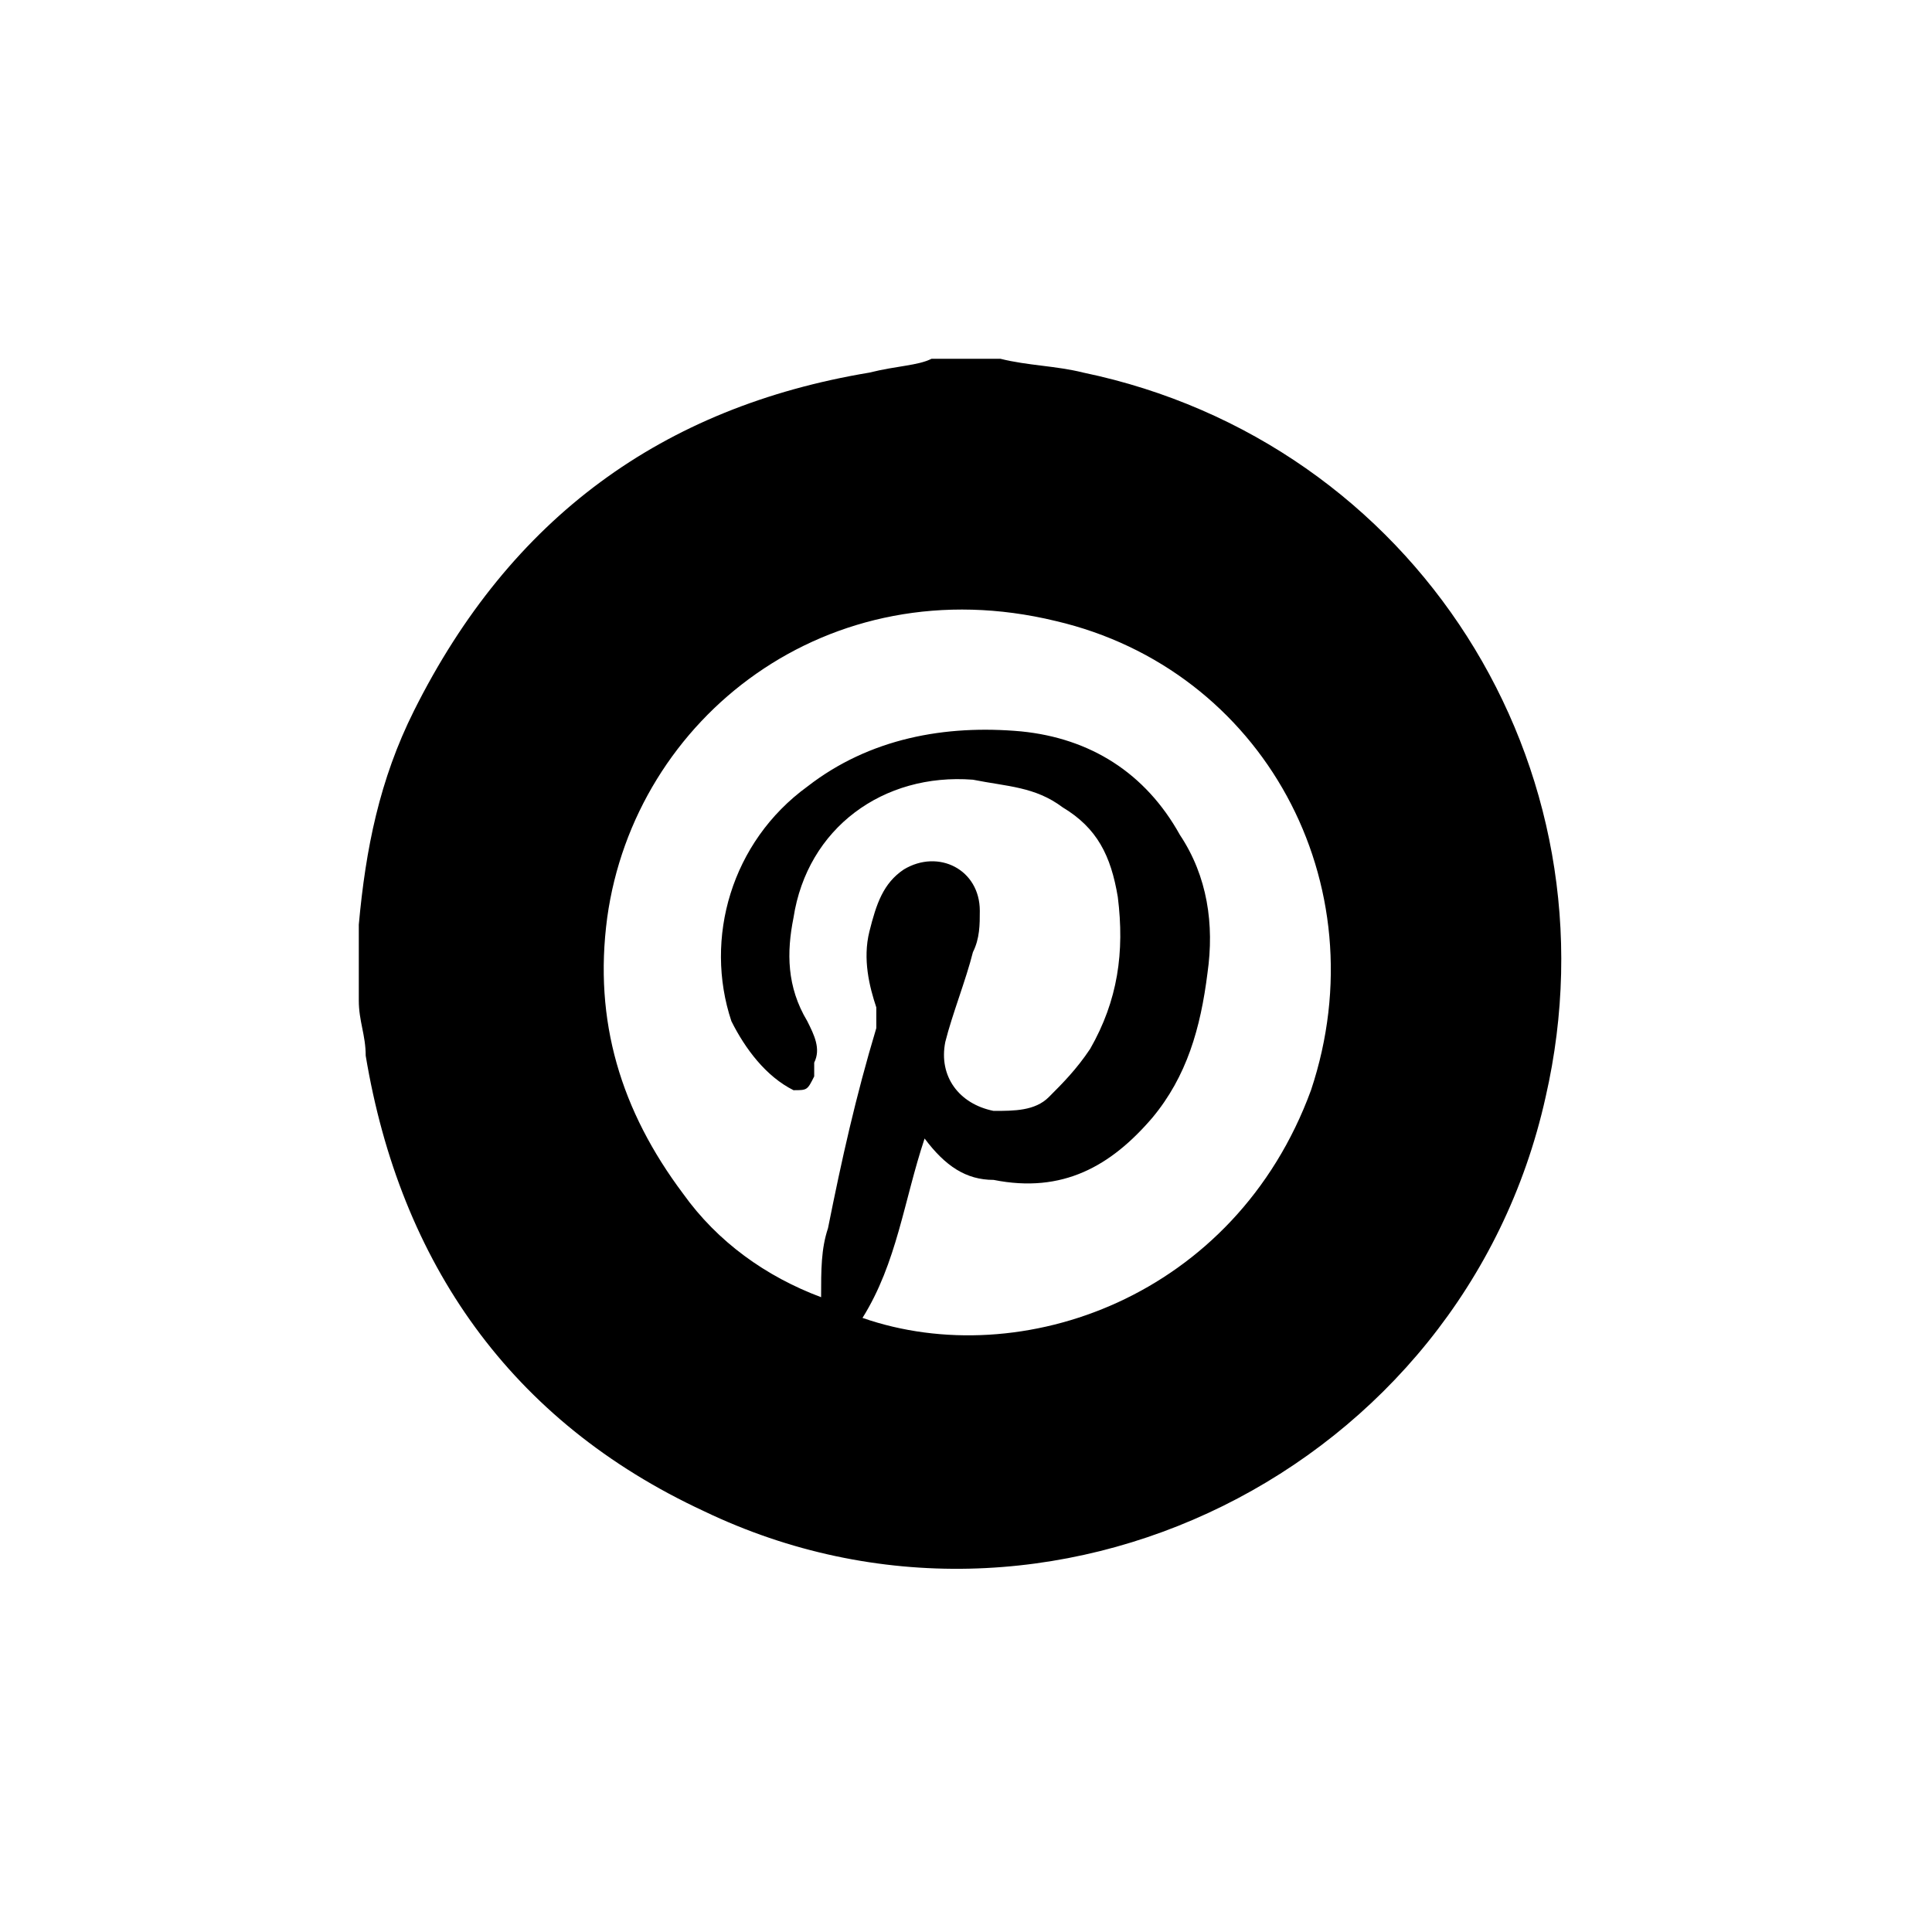 <svg version="1.1" viewBox="0 0 28 28" xmlns="http://www.w3.org/2000/svg" xmlns:xlink="http://www.w3.org/1999/xlink"><path d="M13.5,5.2c0.3,0,0.6,0,0.9,0c0,0,0.1,0,0.1,0c0.4,0.1,0.8,0.1,1.2,0.2c4.8,1,7.8,5.7,6.7,10.5 c-1.2,5.4-7.2,8.4-12.2,6c-2.8-1.3-4.4-3.6-4.9-6.6c0-0.3-0.1-0.5-0.1-0.8c0-0.3,0-0.6,0-0.9c0-0.1,0-0.1,0-0.2 c0.1-1.1,0.3-2.1,0.8-3.1c1.4-2.8,3.6-4.4,6.6-4.9C13,5.3,13.3,5.3,13.5,5.2z M13.4,16.5c-0.3,0.9-0.4,1.8-0.9,2.6 c2.3,0.8,5.4-0.3,6.5-3.3c1-3-0.7-6.1-3.7-6.8c-3.3-0.8-6.1,1.4-6.5,4.3c-0.2,1.5,0.2,2.8,1.1,4c0.5,0.7,1.2,1.2,2,1.5 c0-0.4,0-0.7,0.1-1c0.2-1,0.4-1.9,0.7-2.9c0-0.1,0-0.2,0-0.3c-0.1-0.3-0.2-0.7-0.1-1.1c0.1-0.4,0.2-0.7,0.5-0.9 c0.5-0.3,1.1,0,1.1,0.6c0,0.2,0,0.4-0.1,0.6c-0.1,0.4-0.3,0.9-0.4,1.3c-0.1,0.5,0.2,0.9,0.7,1c0.3,0,0.6,0,0.8-0.2 c0.2-0.2,0.4-0.4,0.6-0.7c0.4-0.7,0.5-1.4,0.4-2.2c-0.1-0.6-0.3-1-0.8-1.3c-0.4-0.3-0.8-0.3-1.3-0.4c-1.3-0.1-2.4,0.7-2.6,2c-0.1,0.5-0.1,1,0.2,1.5c0.1,0.2,0.2,0.4,0.1,0.6c0,0.1,0,0.1,0,0.2c-0.1,0.2-0.1,0.2-0.3,0.2c-0.4-0.2-0.7-0.6-0.9-1 c-0.4-1.2,0-2.6,1.1-3.4c0.9-0.7,2-0.9,3.1-0.8c1,0.1,1.8,0.6,2.3,1.5c0.4,0.6,0.5,1.3,0.4,2c-0.1,0.8-0.3,1.5-0.8,2.1 c-0.6,0.7-1.3,1.1-2.3,0.9C14,17.1,13.7,16.9,13.4,16.5z"></path></svg>